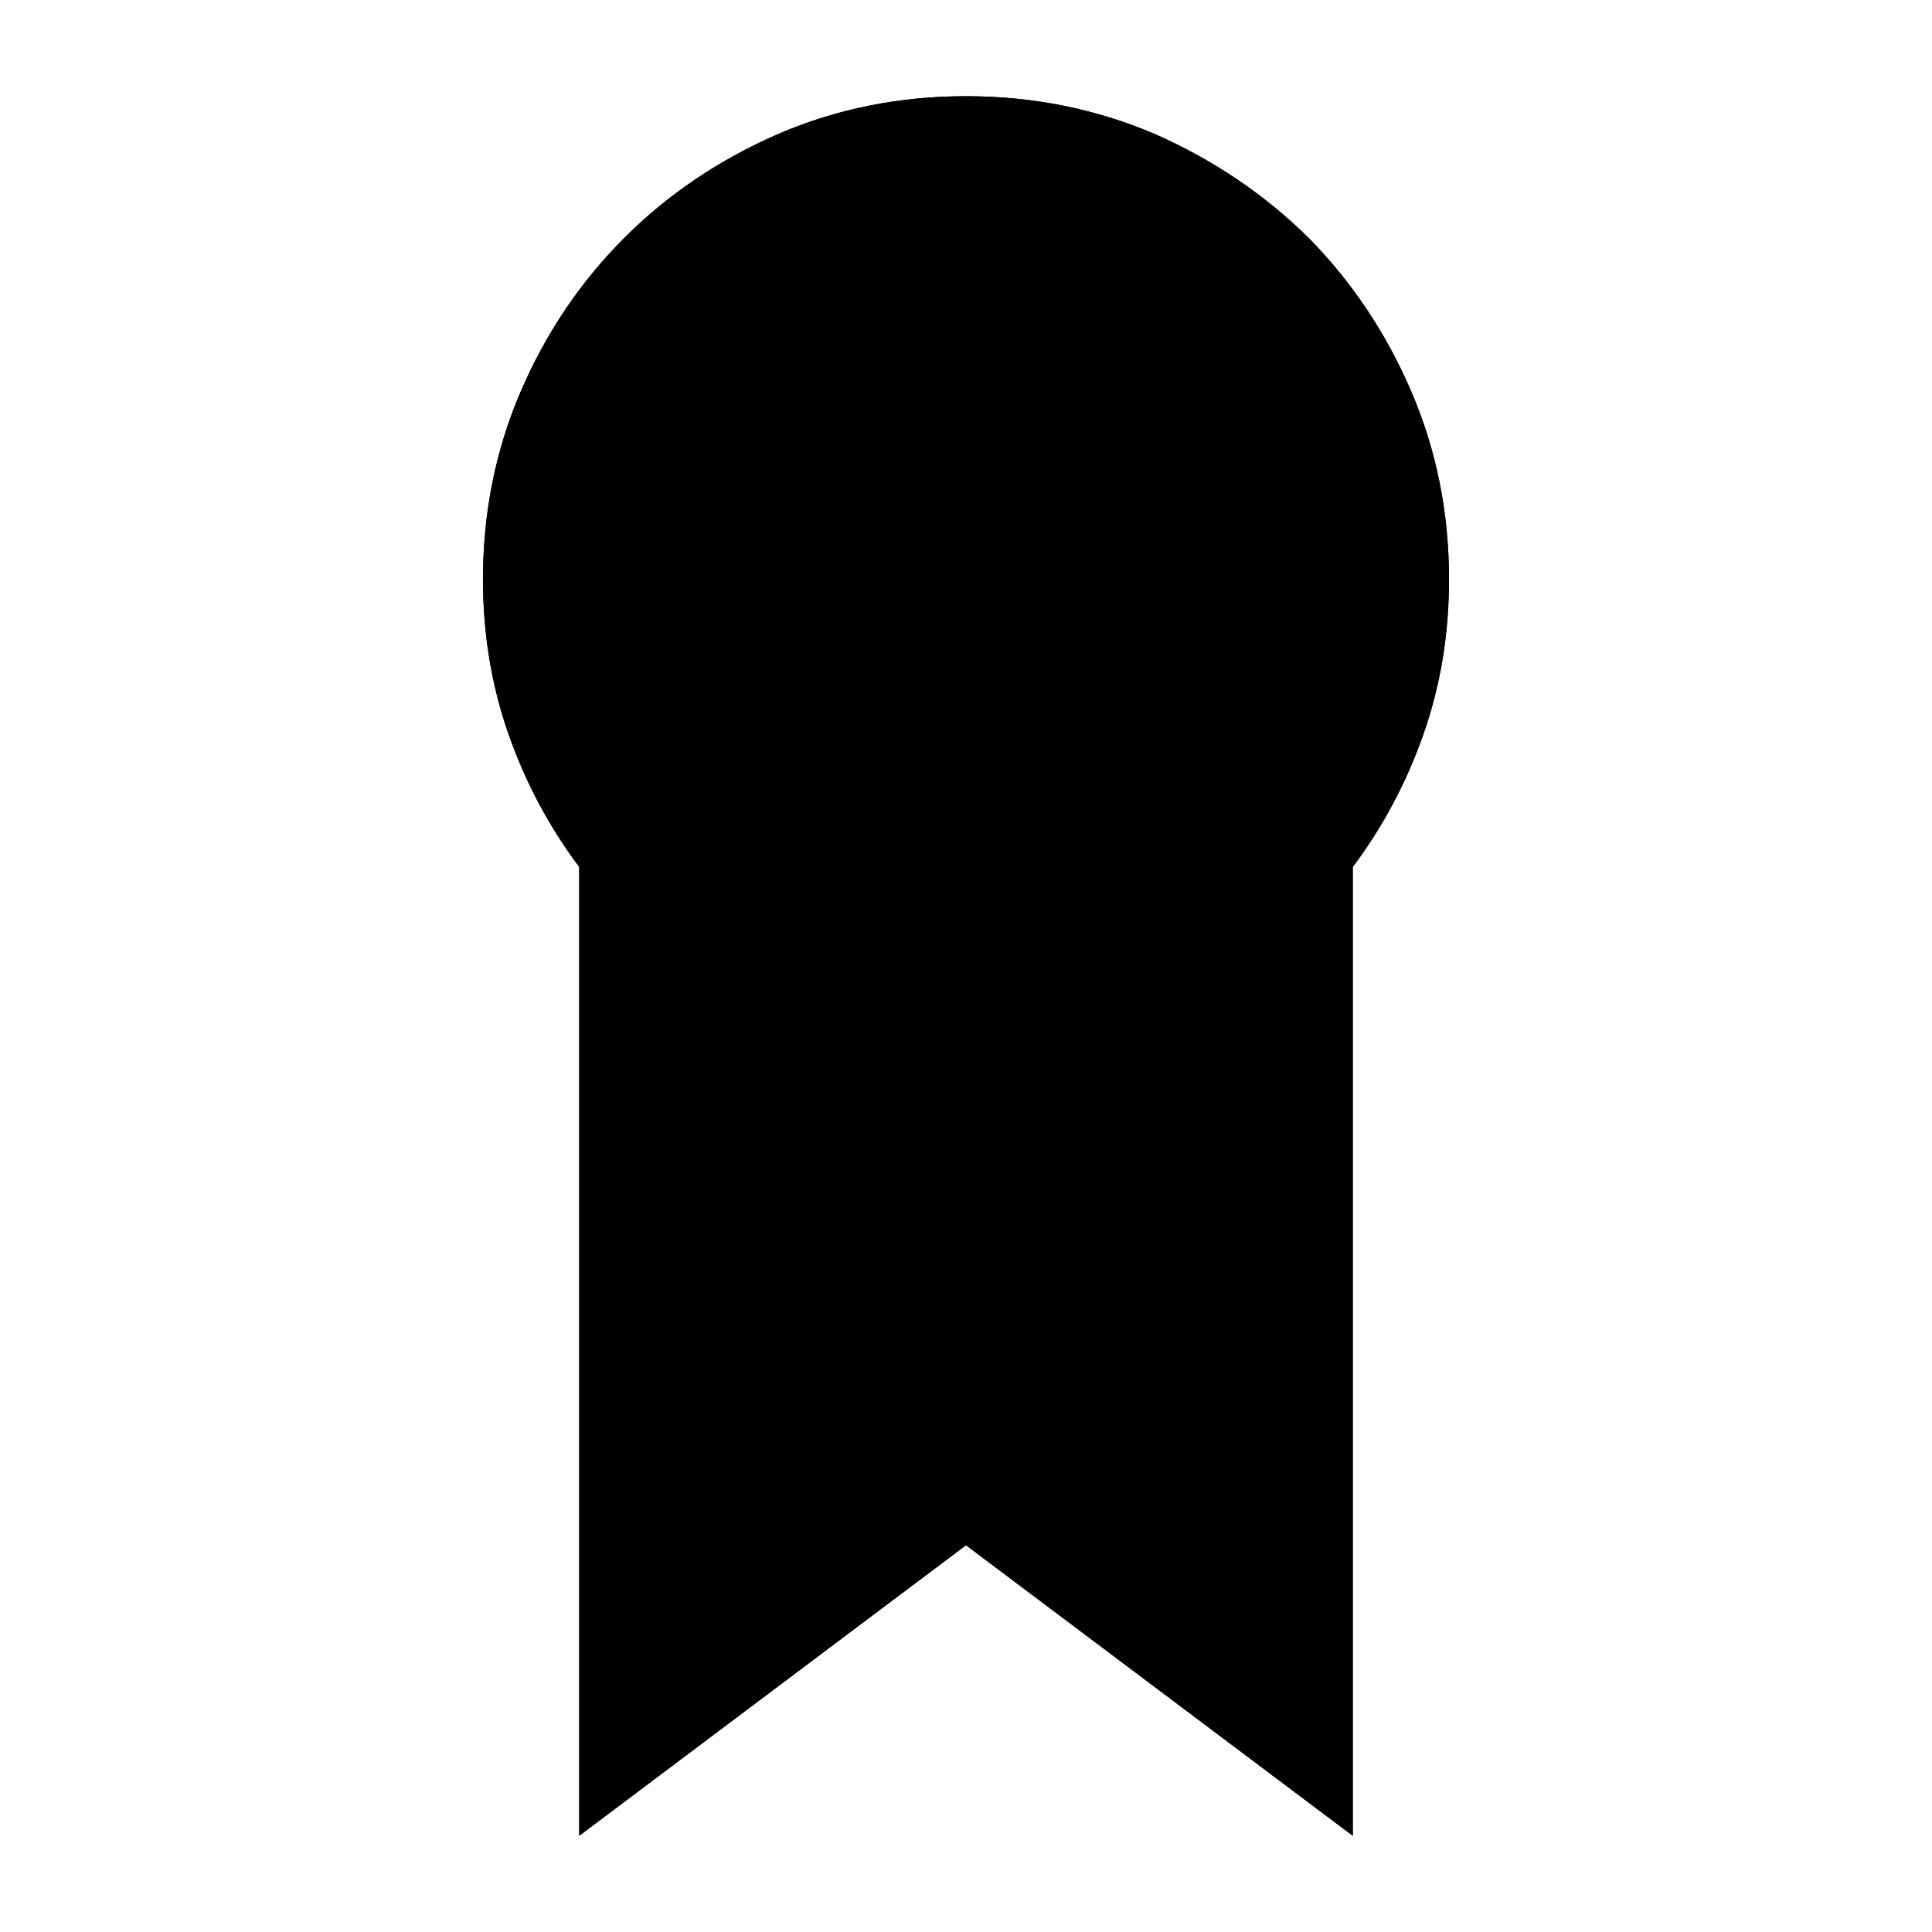 <?xml version="1.0" standalone="no"?>
<svg xmlns="http://www.w3.org/2000/svg" viewBox="0,0,2048,2048">
  <path class='OfficeIconColors_HighContrast' d='M 1536 614 q 0 87 -27 164 q -27 77 -75 141 v 1027 l -410 -308 l -410 308 v -1027 q -48 -64 -75 -141 q -27 -77 -27 -164 q 0 -106 40 -199 q 40 -93 110 -163 q 69 -69 163 -110 q 93 -40 199 -40 q 106 0 200 40 q 93 41 163 110 q 69 70 109 163 q 40 93 40 199 m -512 -409 q -85 0 -159 32 q -75 33 -130 88 q -56 56 -88 130 q -33 75 -33 159 q 0 85 33 159 q 32 75 88 130 q 55 56 130 88 q 74 33 159 33 q 85 0 160 -33 q 74 -32 130 -88 q 55 -55 88 -130 q 32 -74 32 -159 q 0 -84 -32 -159 q -33 -74 -88 -130 q -56 -55 -130 -88 q -75 -32 -160 -32 m 0 1305 l 307 231 v -719 q -65 48 -142 76 q -77 28 -165 28 q -88 0 -165 -28 q -77 -28 -142 -76 v 719 z'/>
  <path class='OfficeIconColors_m20' d='M 1485 614 q 0 82 -27 154 q -28 73 -76 133 v 942 l -358 -268 l -358 268 v -942 q -48 -60 -75 -133 q -28 -72 -28 -154 q 0 -95 37 -179 q 36 -84 99 -147 q 62 -62 146 -98 q 84 -36 179 -36 q 95 0 179 36 q 84 36 147 98 q 62 63 99 147 q 36 84 36 179 z'/>
  <path class='OfficeIconColors_m22' d='M 1536 614 q 0 87 -27 164 q -27 77 -75 141 v 1027 l -410 -308 l -410 308 v -1027 q -48 -64 -75 -141 q -27 -77 -27 -164 q 0 -106 40 -199 q 40 -93 110 -163 q 69 -69 163 -110 q 93 -40 199 -40 q 106 0 200 40 q 93 41 163 110 q 69 70 109 163 q 40 93 40 199 m -512 -409 q -85 0 -159 32 q -75 33 -130 88 q -56 56 -88 130 q -33 75 -33 159 q 0 85 33 159 q 32 75 88 130 q 55 56 130 88 q 74 33 159 33 q 85 0 160 -33 q 74 -32 130 -88 q 55 -55 88 -130 q 32 -74 32 -159 q 0 -84 -32 -159 q -33 -74 -88 -130 q -56 -55 -130 -88 q -75 -32 -160 -32 m 0 1305 l 307 231 v -719 q -65 48 -142 76 q -77 28 -165 28 q -88 0 -165 -28 q -77 -28 -142 -76 v 719 z'/>
</svg>